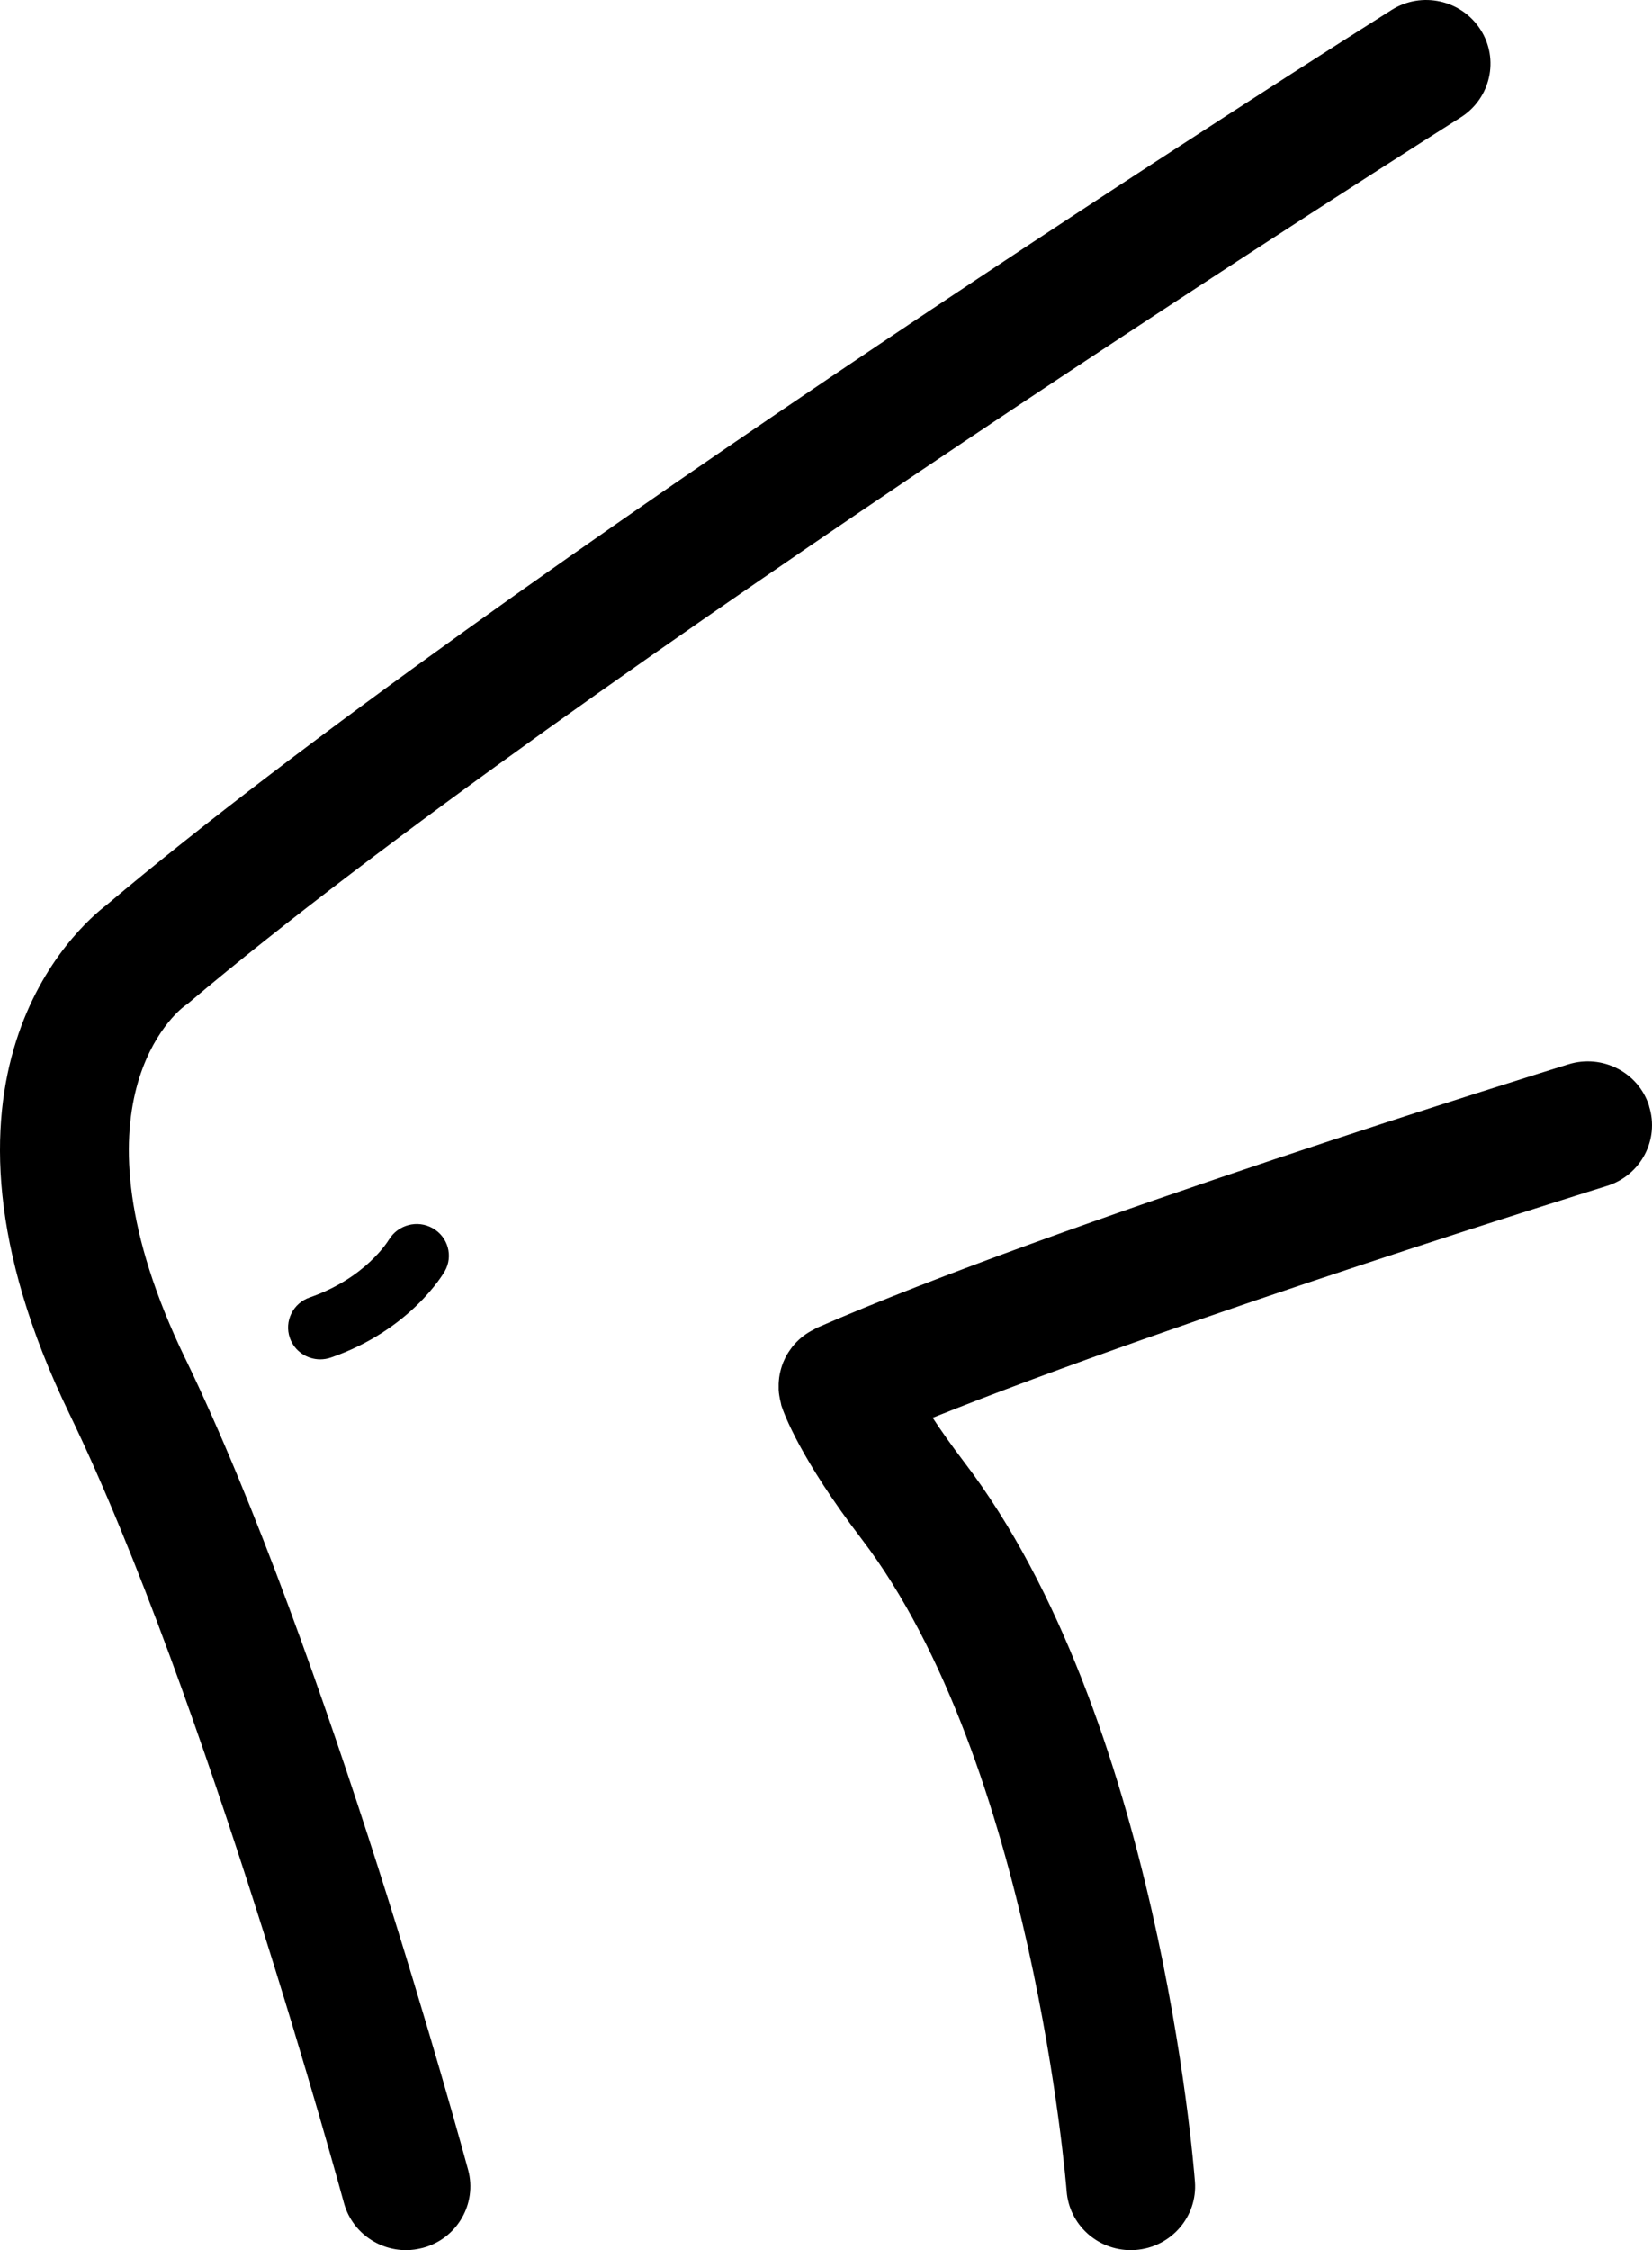 <svg width="47" height="64" viewBox="0 0 47 64" fill="none" xmlns="http://www.w3.org/2000/svg">
<path d="M11.063 35.259C11.036 35.305 10.394 36.353 8.811 36.901C8.333 37.065 8.081 37.582 8.247 38.055C8.379 38.43 8.733 38.662 9.111 38.662C9.211 38.662 9.313 38.645 9.413 38.611C11.677 37.828 12.614 36.225 12.653 36.157C12.9 35.725 12.746 35.179 12.312 34.933C11.877 34.684 11.319 34.834 11.065 35.259H11.063ZM5.271 38.64C1.748 31.356 5.105 28.726 5.22 28.637L5.366 28.526C16.142 19.412 41.305 3.499 41.558 3.34C42.41 2.801 42.661 1.68 42.117 0.838C41.573 -0.005 40.443 -0.254 39.59 0.285C38.55 0.941 14.019 16.456 3.031 25.739C2.207 26.369 -2.658 30.632 1.972 40.205C5.847 48.211 9.745 62.512 9.784 62.657C10.004 63.466 10.743 64 11.55 64C11.707 64 11.868 63.978 12.026 63.937C13.002 63.679 13.58 62.684 13.319 61.718C13.156 61.119 9.294 46.952 5.273 38.642L5.271 38.64ZM46.918 31.458C46.618 30.501 45.591 29.972 44.625 30.269C44.032 30.453 30.05 34.788 23.236 37.766C23.21 37.778 23.188 37.795 23.161 37.809C23.105 37.838 23.049 37.867 22.995 37.901C22.946 37.932 22.897 37.964 22.851 38C22.802 38.036 22.758 38.077 22.714 38.118C22.671 38.159 22.631 38.2 22.592 38.244C22.553 38.287 22.519 38.333 22.485 38.382C22.451 38.43 22.419 38.478 22.39 38.526C22.361 38.577 22.336 38.628 22.312 38.681C22.288 38.734 22.265 38.785 22.248 38.84C22.229 38.896 22.214 38.954 22.2 39.009C22.187 39.065 22.175 39.12 22.168 39.178C22.161 39.236 22.156 39.294 22.153 39.352C22.153 39.413 22.153 39.471 22.153 39.531C22.156 39.589 22.163 39.645 22.173 39.703C22.183 39.765 22.195 39.826 22.212 39.888C22.219 39.917 22.222 39.944 22.229 39.973C22.305 40.205 22.766 41.482 24.512 43.769C29.365 50.123 30.338 62.203 30.346 62.324C30.419 63.276 31.221 64 32.168 64C32.215 64 32.261 64 32.307 63.995C33.315 63.92 34.071 63.051 33.995 62.053C33.954 61.515 32.937 48.797 27.433 41.586C27.062 41.098 26.769 40.681 26.535 40.323C33.634 37.476 45.584 33.771 45.715 33.73C46.679 33.431 47.218 32.416 46.916 31.462L46.918 31.458Z" fill="black"/>
</svg>
